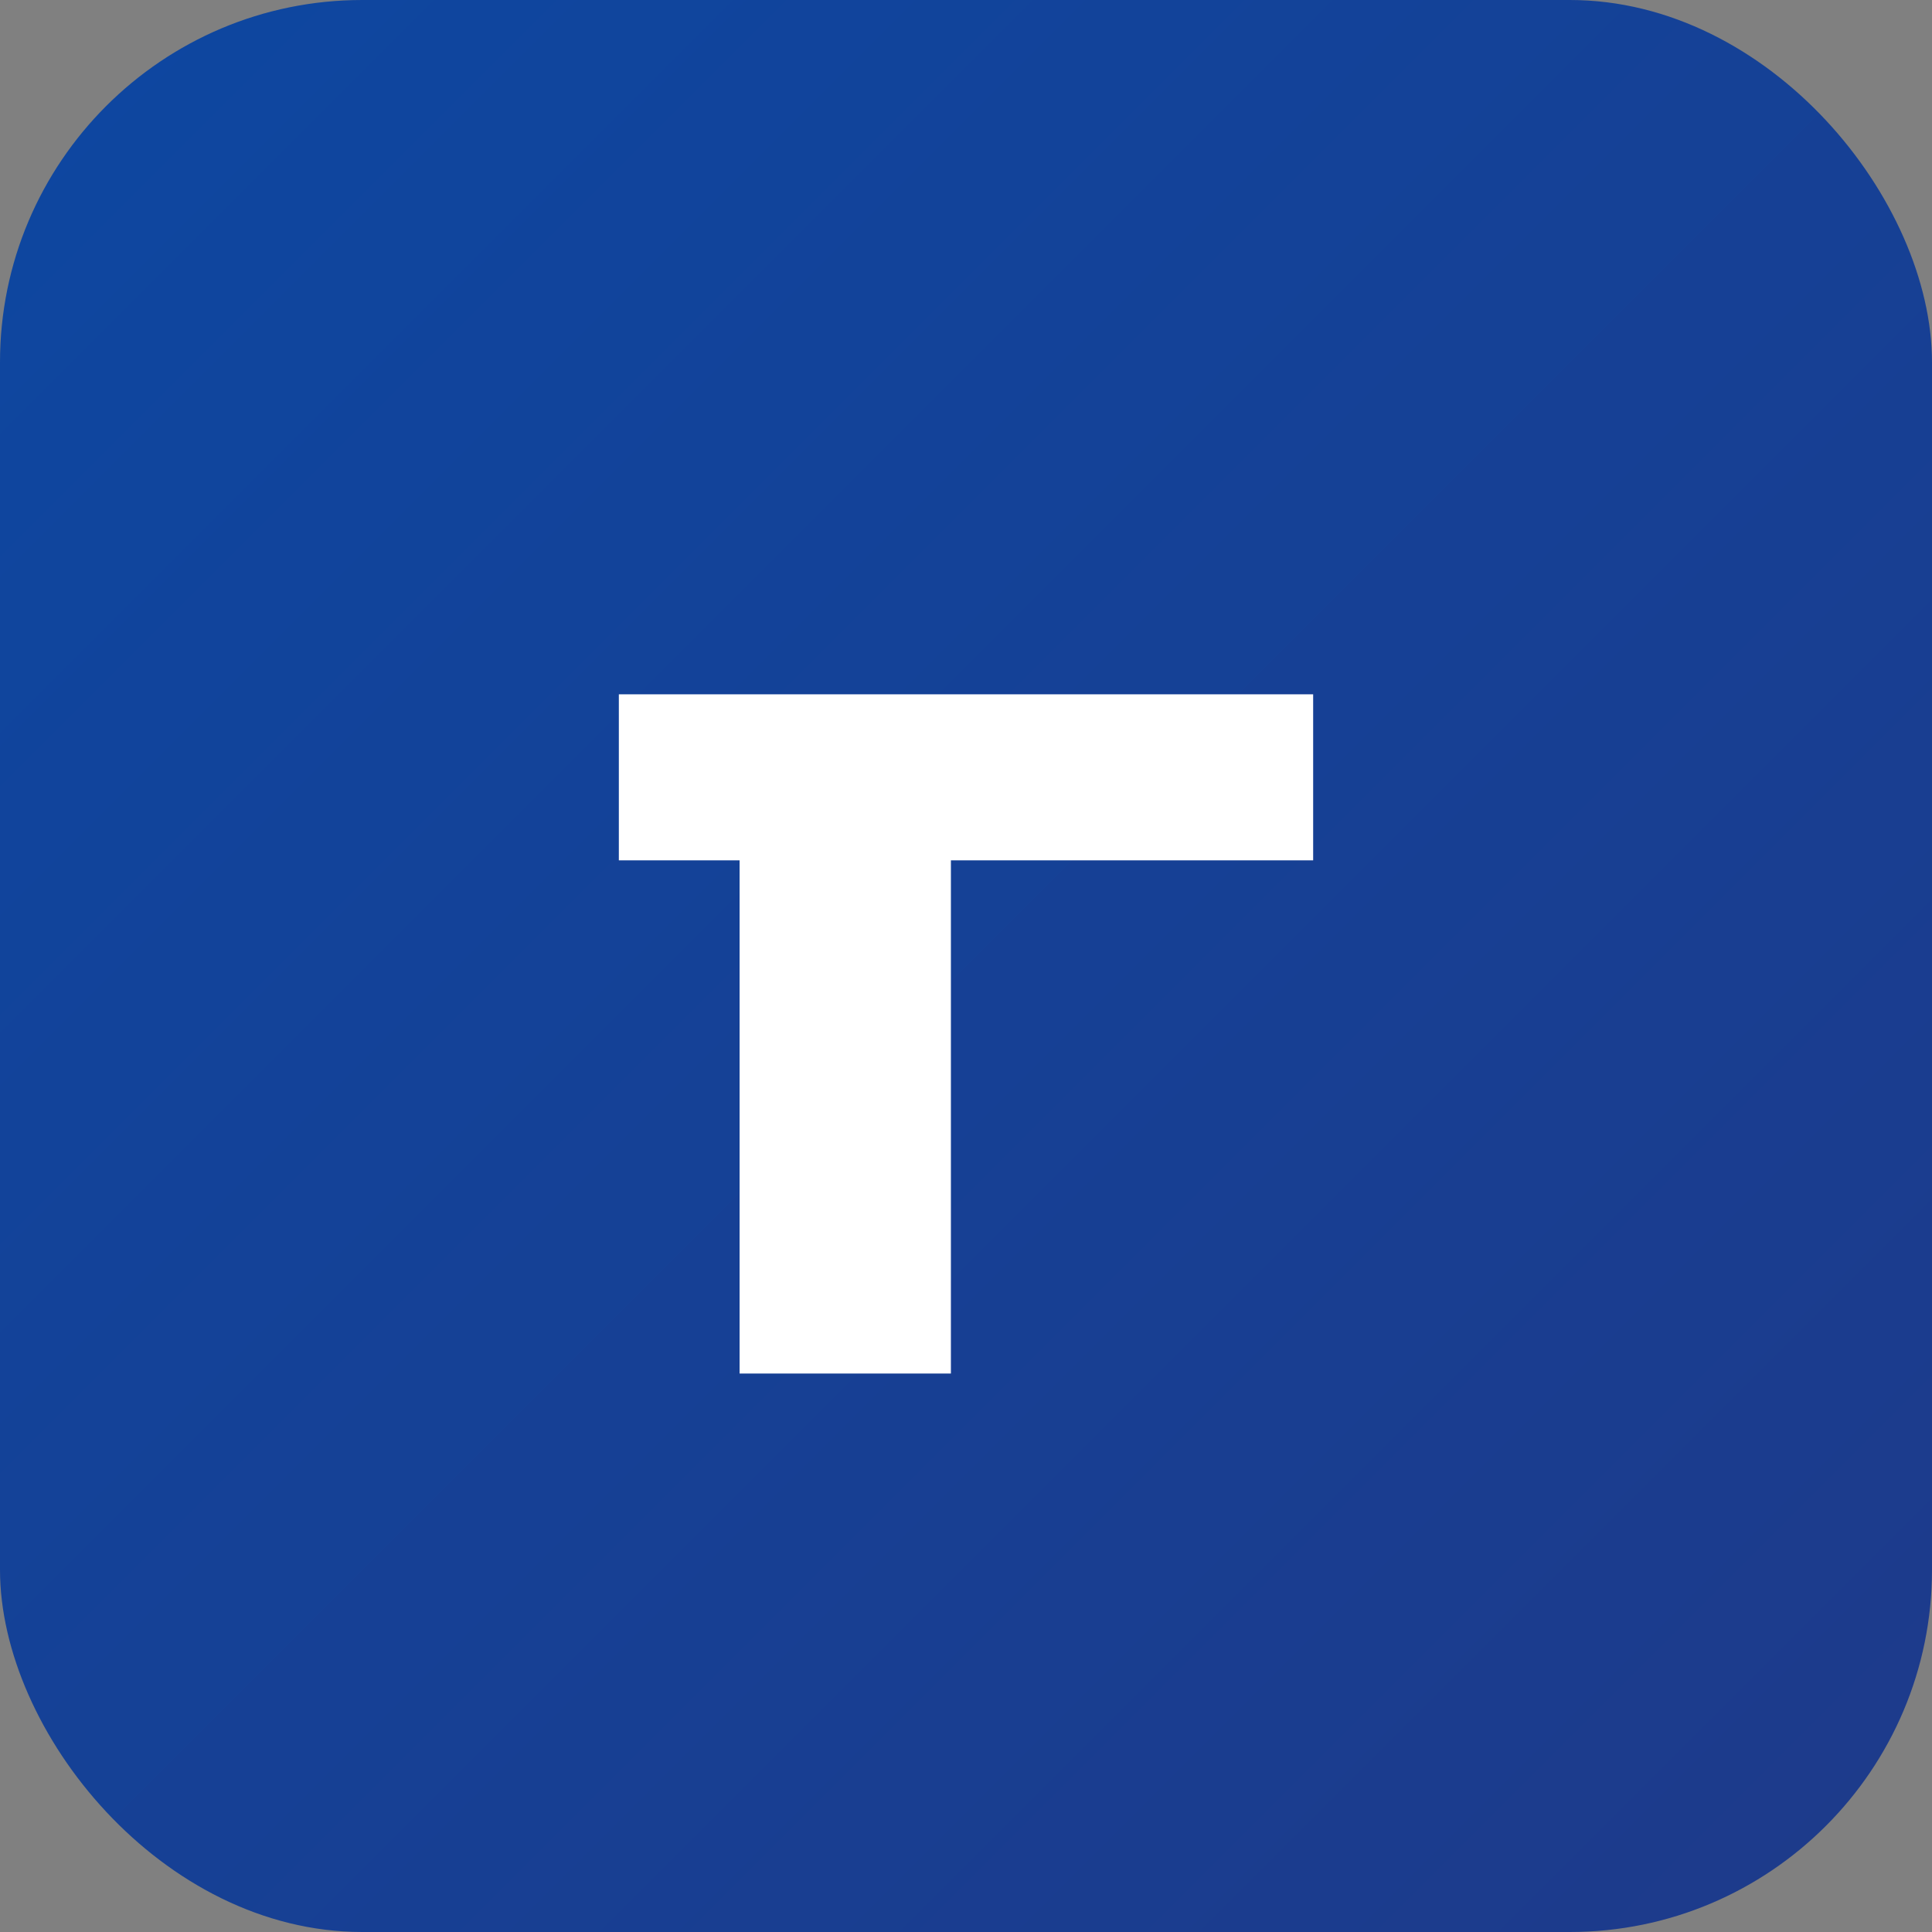 ﻿<svg xmlns="http://www.w3.org/2000/svg" viewBox="0 0 256 256">
  <rect x="0" y="0" width="256" height="256" fill="#808080" stroke="none"/>
  <defs>
    <linearGradient id="g" x1="0" y1="0" x2="1" y2="1">
      <stop offset="0%" stop-color="#0d47a1"/>
      <stop offset="100%" stop-color="#1e3a8a"/>
    </linearGradient>
  </defs>
  <rect width="256" height="256" rx="48" fill="url(#g)"/>
  <path d="M82 92h92v22h-48v68h-28v-68H82z" fill="#fff"/>
</svg>
